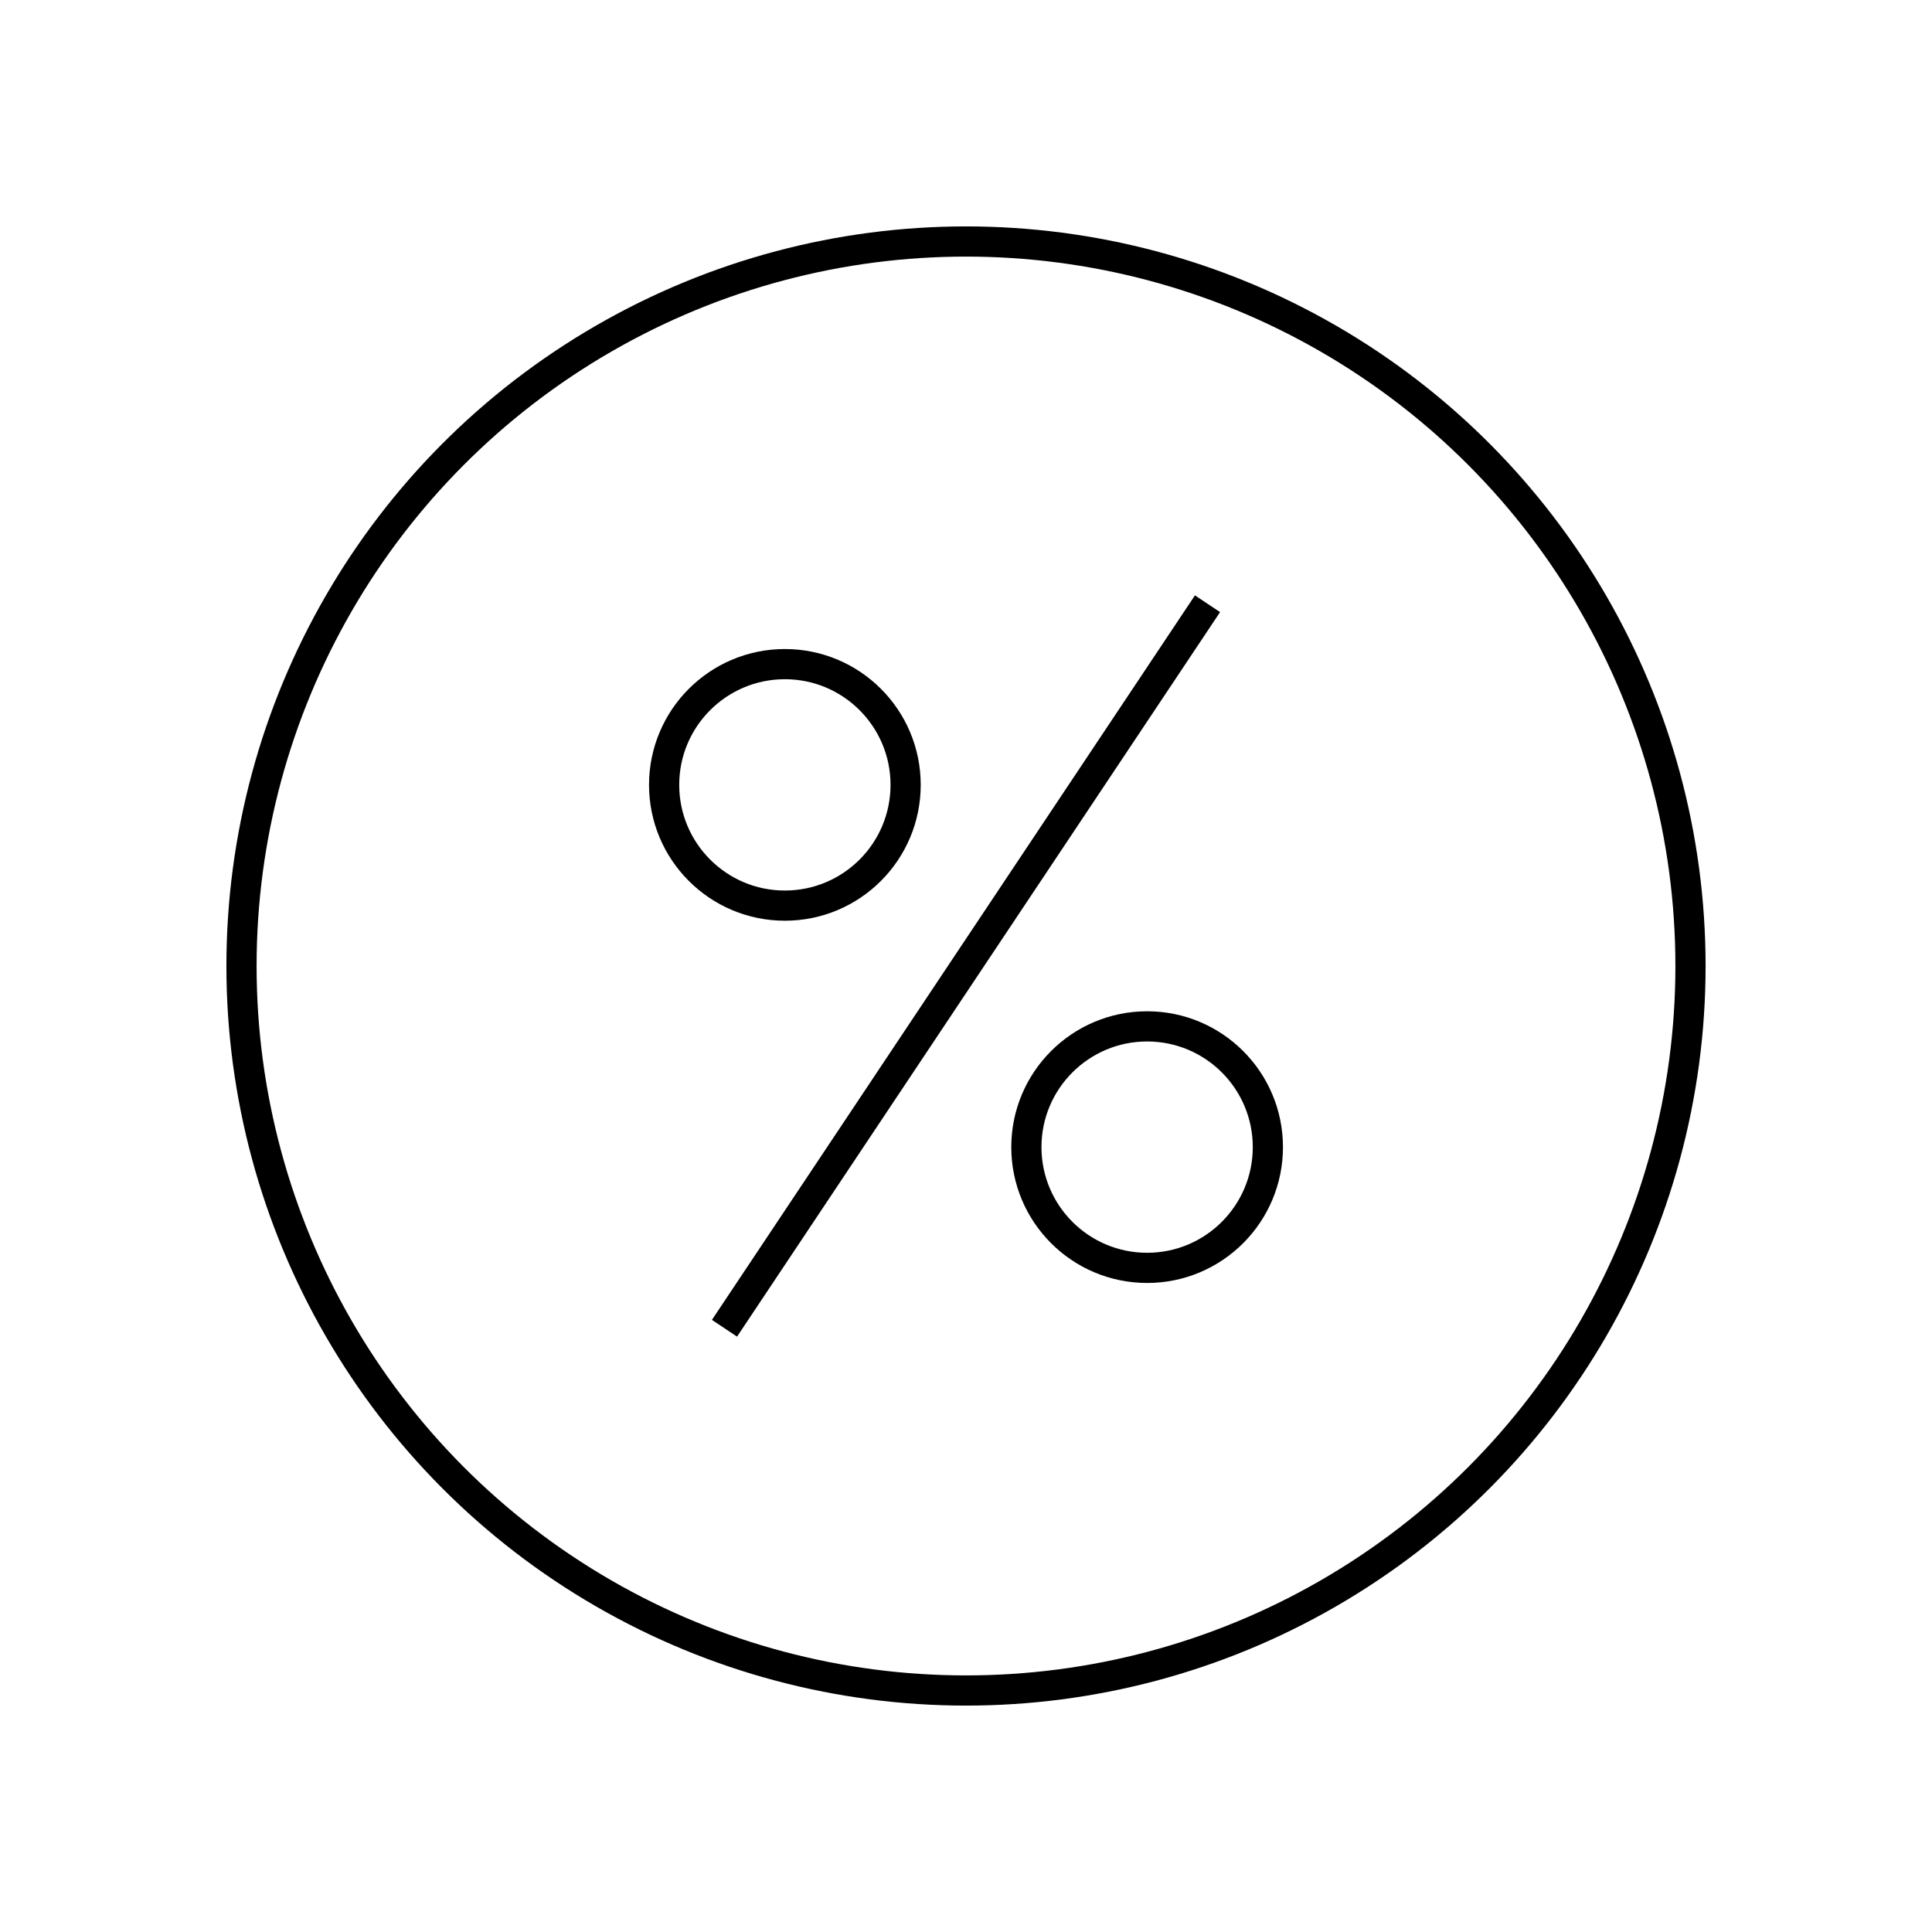 <svg xmlns="http://www.w3.org/2000/svg" width="64" height="64" viewBox="0 0 64 64" fill="none" stroke="currentColor"><circle cx="32" cy="32" r="24"/><circle cx="26" cy="26" r="4"/><circle cx="38" cy="38" r="4"/><line x1="40" y1="20" x2="24" y2="44"/></svg>